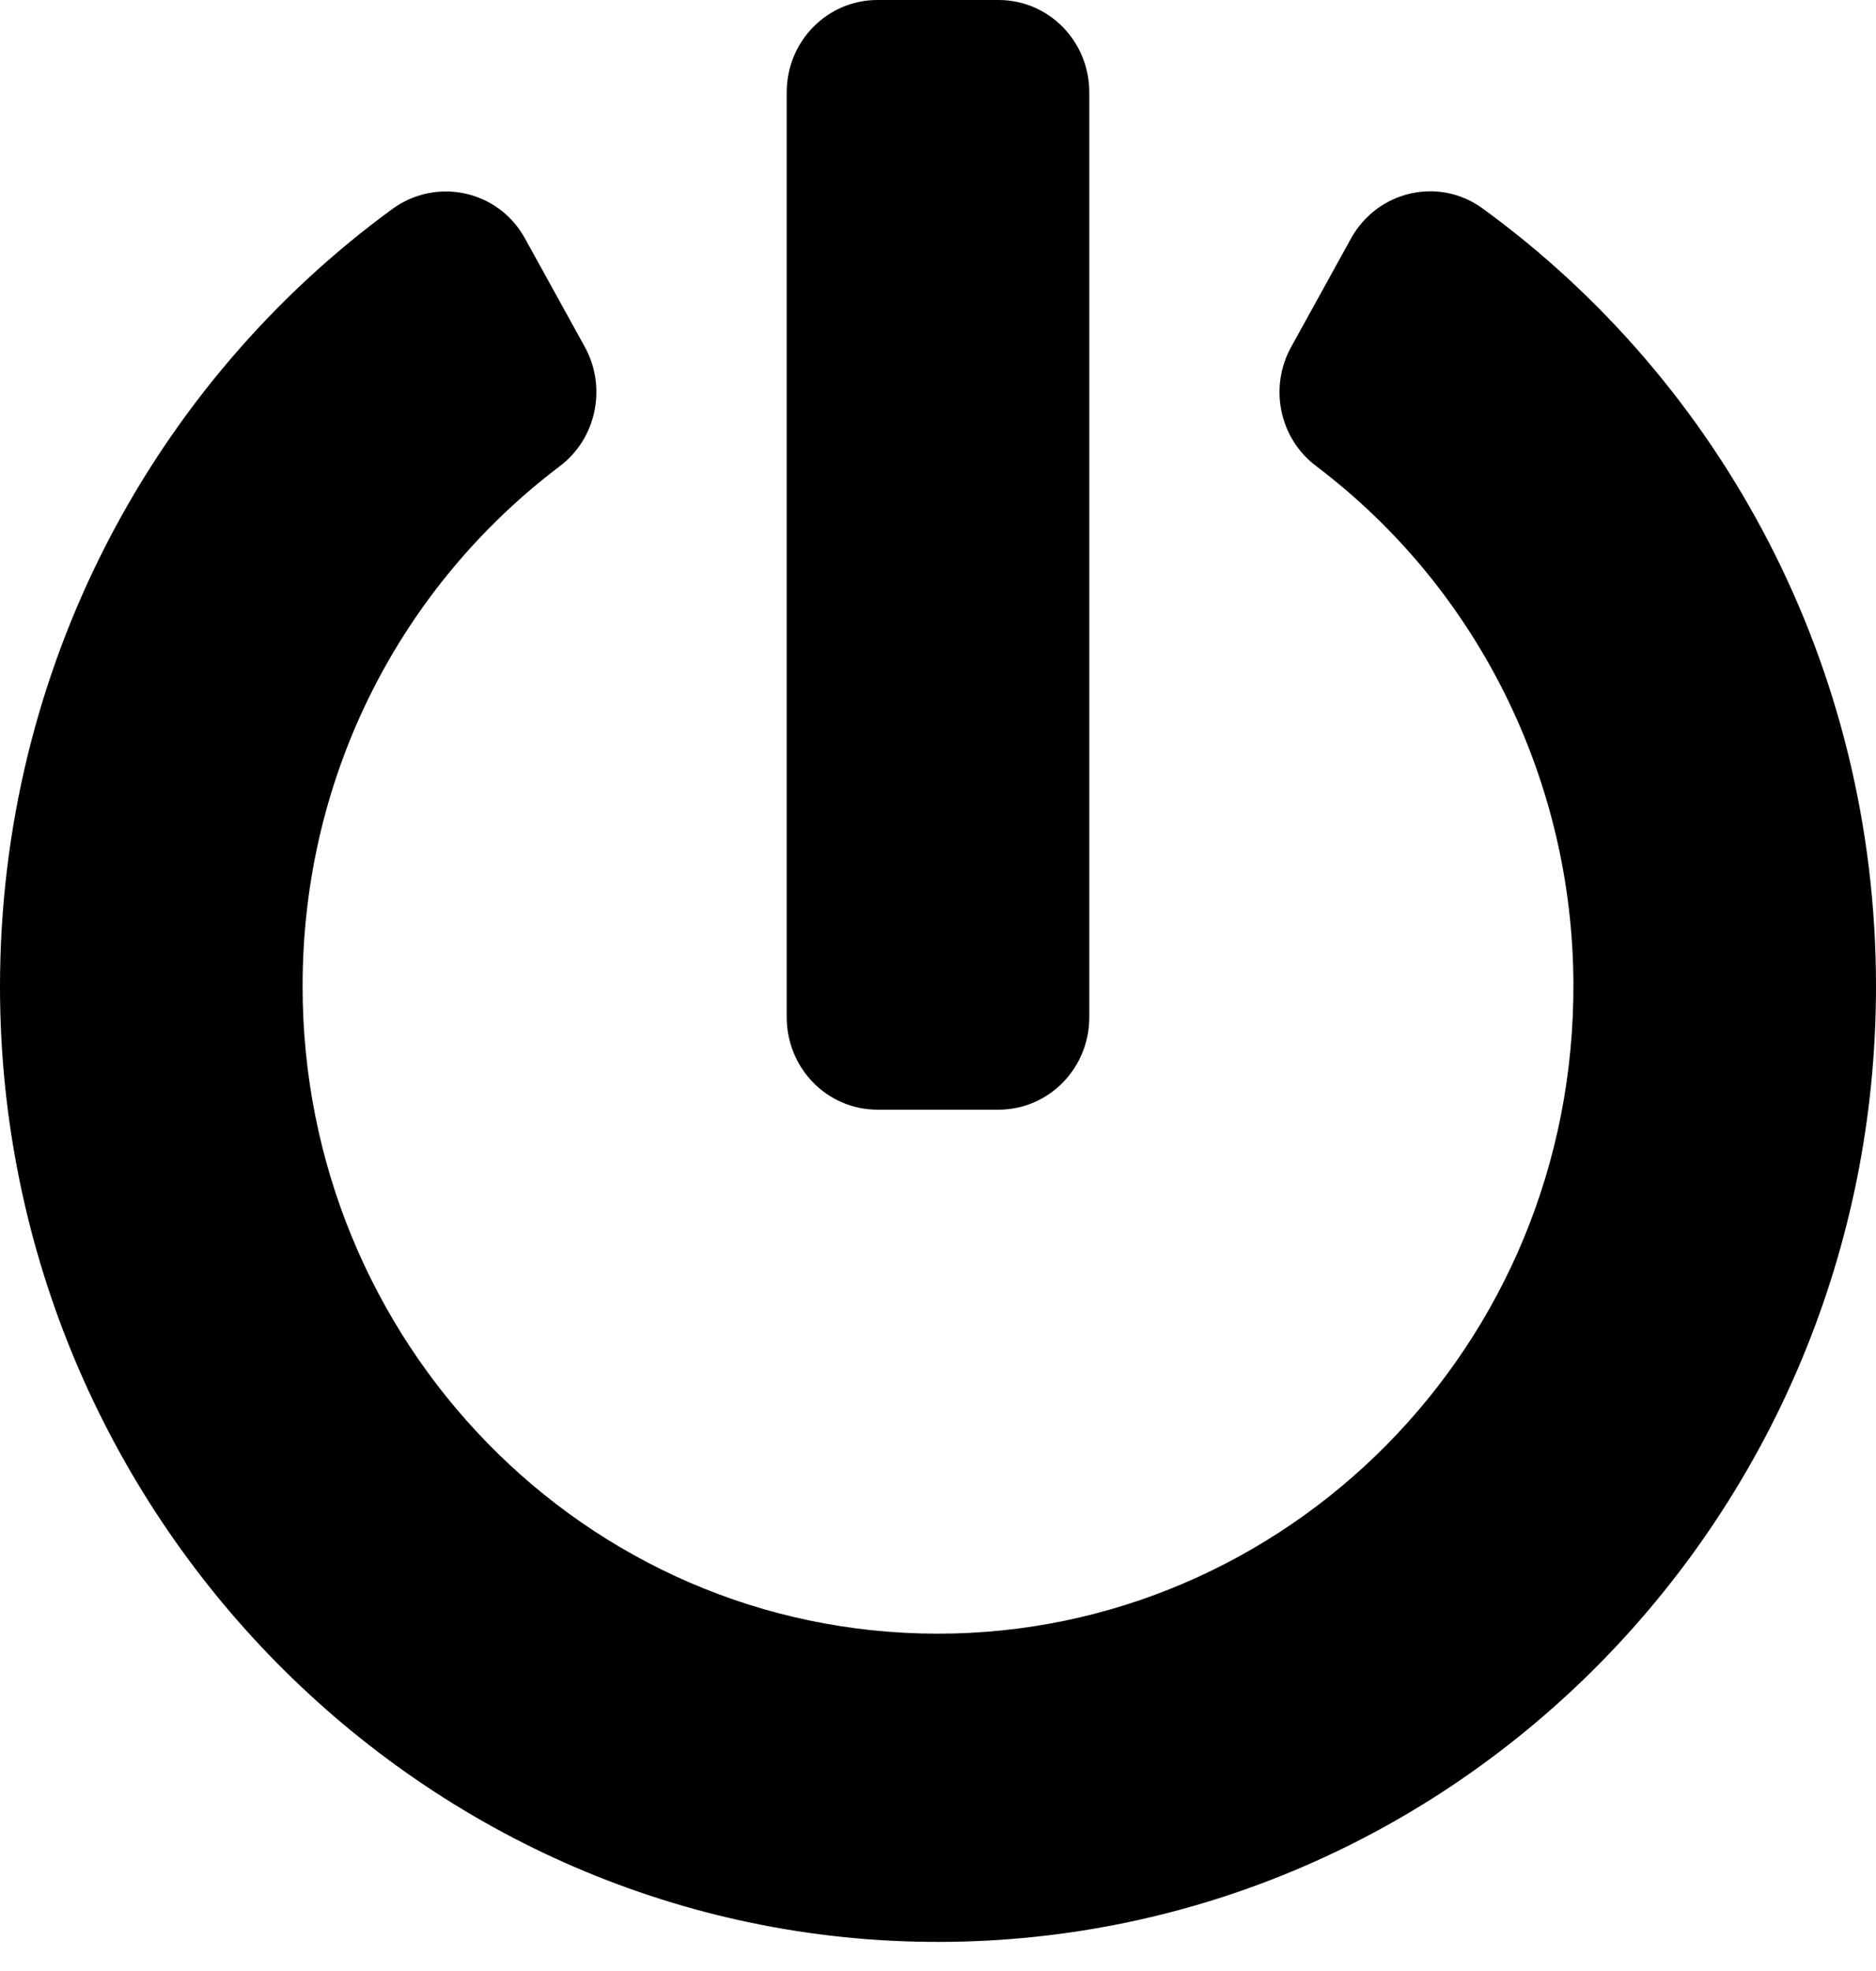 <svg width="20" height="21" viewBox="0 0 20 21" fill="none" xmlns="http://www.w3.org/2000/svg">
<path d="M15.806 2.221C18.347 4.068 20 7.089 20 10.509C20 16.125 15.532 20.677 10.02 20.69C4.516 20.702 0.008 16.133 7.35953e-06 10.525C-0.004 7.106 1.649 4.076 4.185 2.225C4.657 1.884 5.315 2.028 5.597 2.541L6.234 3.695C6.472 4.126 6.359 4.672 5.968 4.967C4.294 6.232 3.226 8.235 3.226 10.505C3.222 14.294 6.23 17.406 10 17.406C13.694 17.406 16.798 14.36 16.774 10.464C16.762 8.337 15.778 6.285 14.028 4.963C13.637 4.667 13.528 4.122 13.766 3.695L14.403 2.541C14.685 2.032 15.339 1.88 15.806 2.221ZM11.613 10.837V0.985C11.613 0.439 11.181 0 10.645 0H9.355C8.819 0 8.387 0.439 8.387 0.985V10.837C8.387 11.383 8.819 11.823 9.355 11.823H10.645C11.181 11.823 11.613 11.383 11.613 10.837Z" fill="black"/>
</svg>
